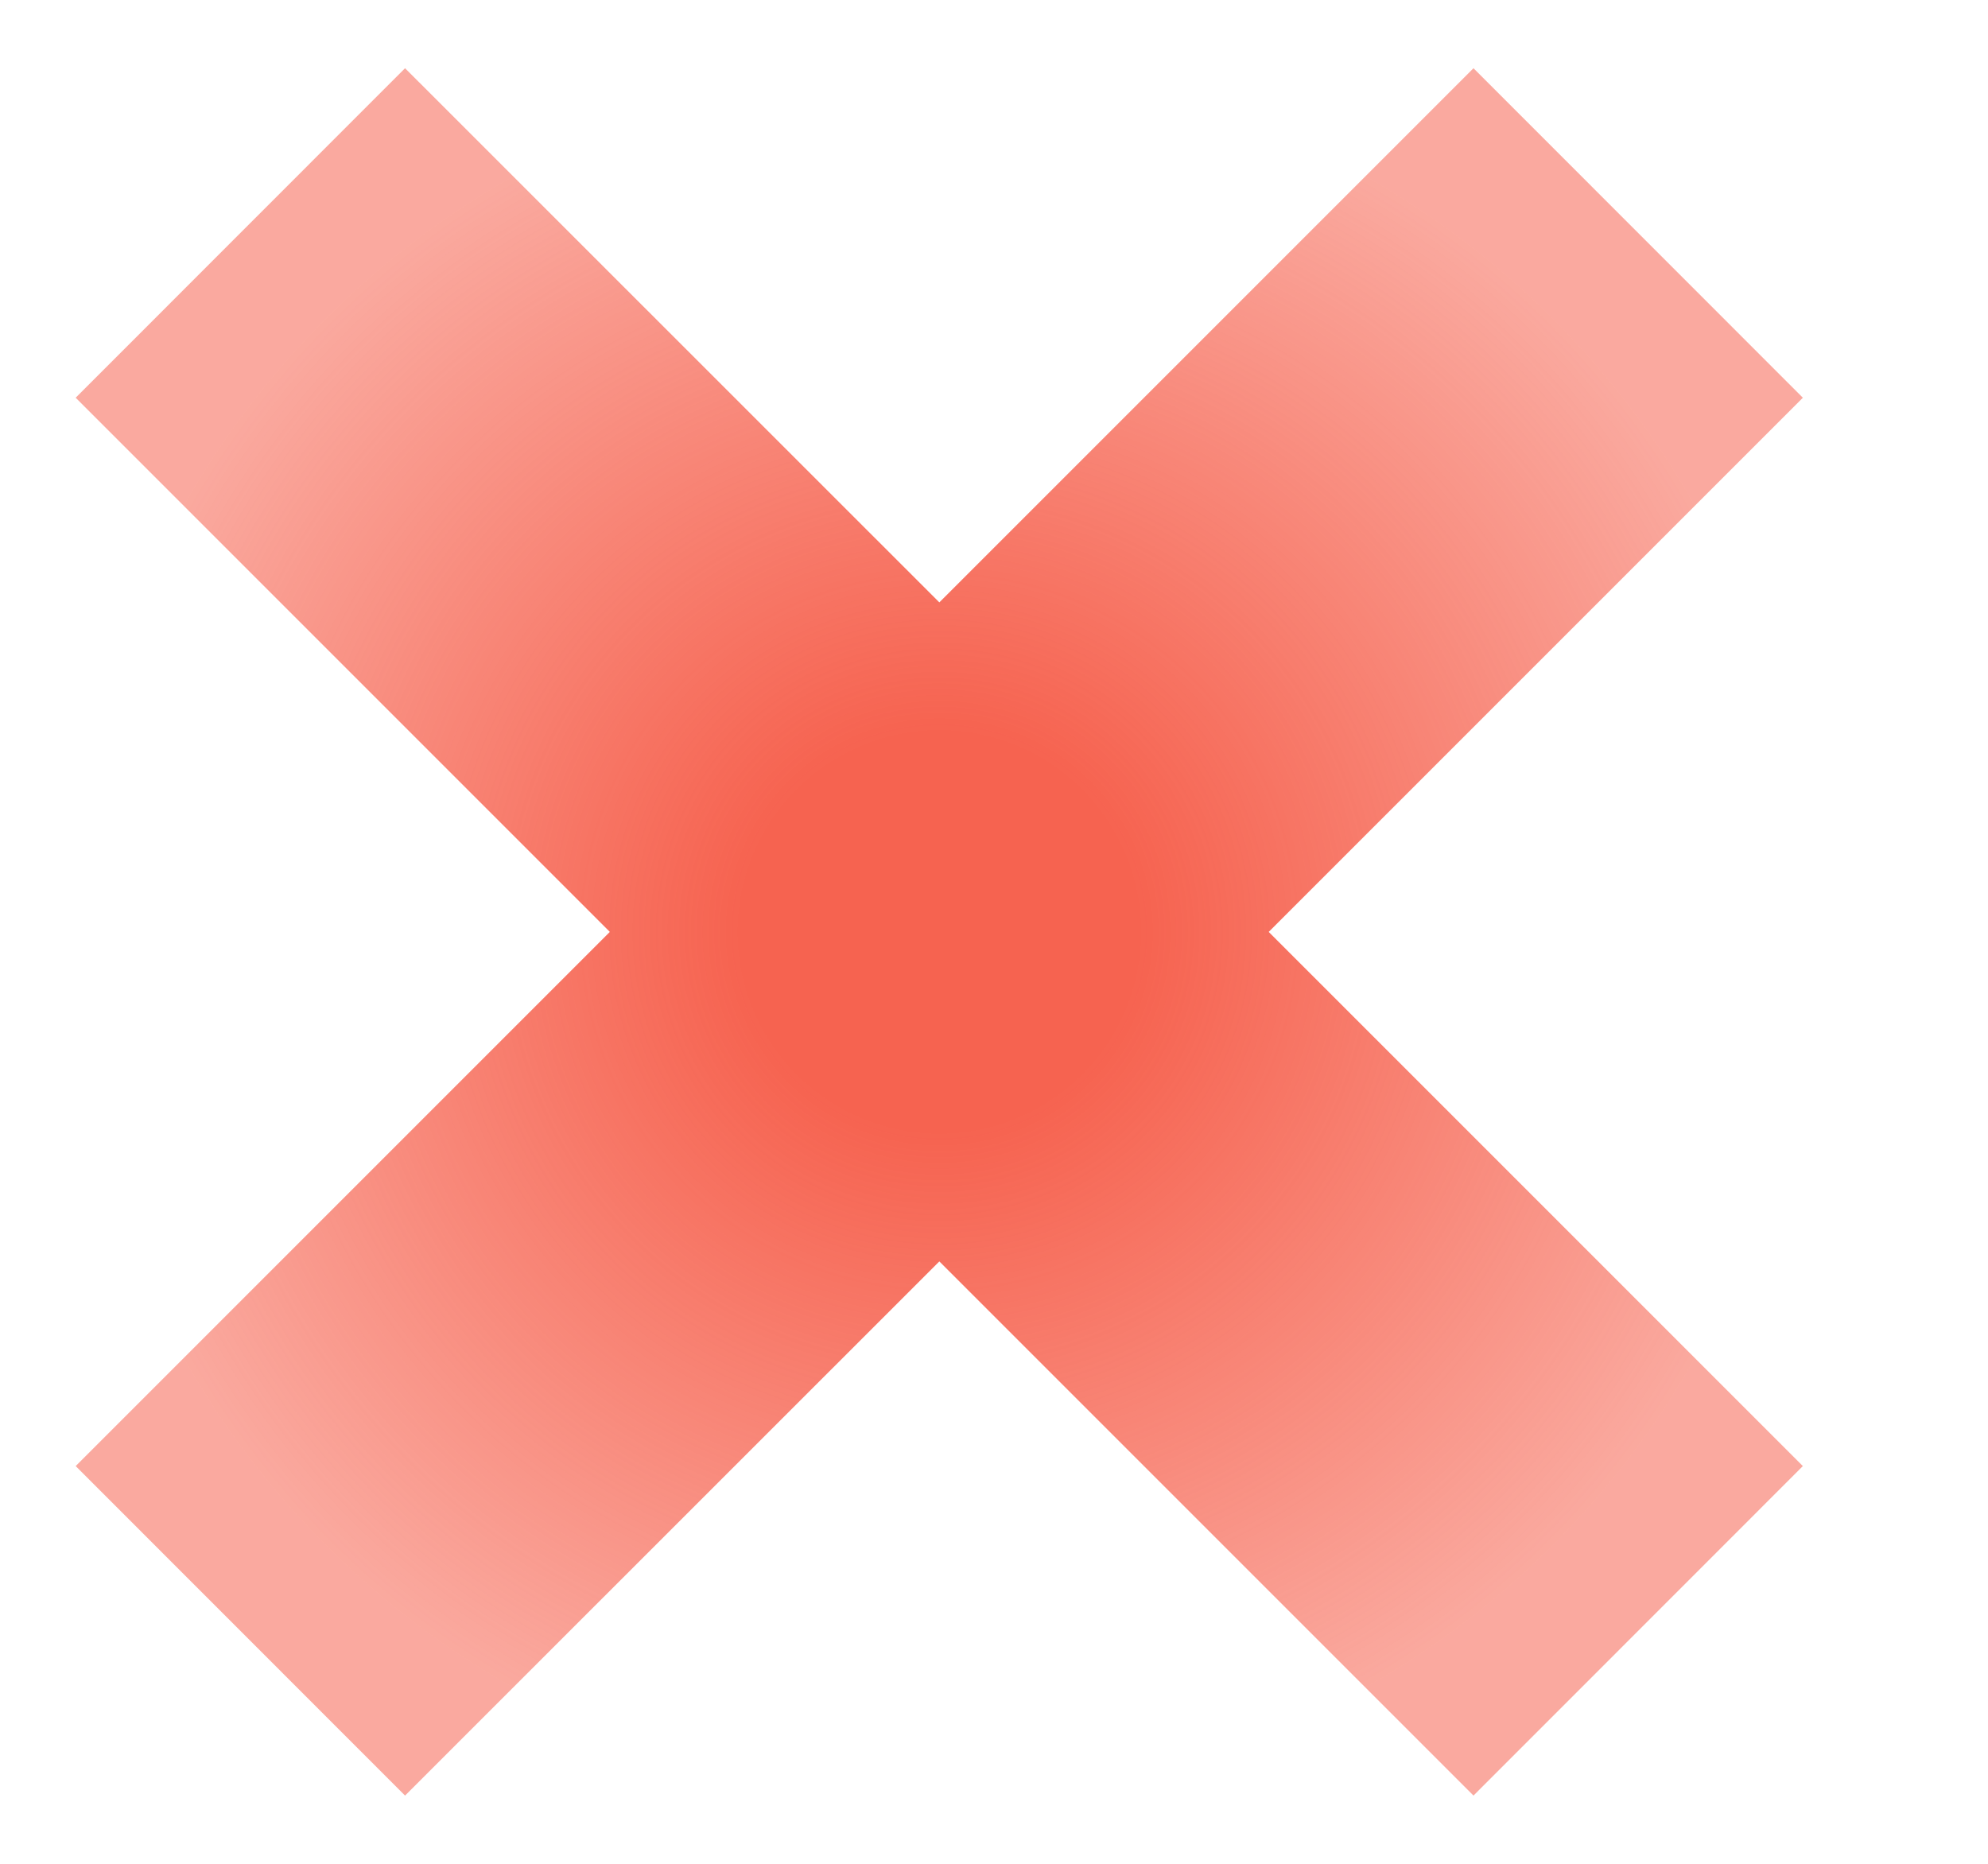 <svg width="16" height="15" viewBox="0 0 16 15" fill="none" xmlns="http://www.w3.org/2000/svg">
<g clip-path="url(#clip0_52_130)">
<path fill-rule="evenodd" clip-rule="evenodd" d="M4.908 7.5L0.609 3.201L3.26 0.549L7.56 4.848L11.859 0.549L14.51 3.201L10.211 7.5L14.51 11.799L11.859 14.451L7.56 10.152L3.26 14.451L0.609 11.799L4.908 7.5Z" fill="url(#paint0_radial_52_130)"/>
</g>
<defs>
<radialGradient id="paint0_radial_52_130" cx="0" cy="0" r="1" gradientUnits="userSpaceOnUse" gradientTransform="translate(7.56 7.5) rotate(90) scale(6.951 6.951)">
<stop offset="0.229" stop-color="#F66350"/>
<stop offset="1" stop-color="#F66350" stop-opacity="0.55"/>
</radialGradient>
<clipPath id="clip0_52_130">
<rect width="15" height="15" fill="white" transform="translate(0.06)"/>
</clipPath>
</defs>
</svg>
